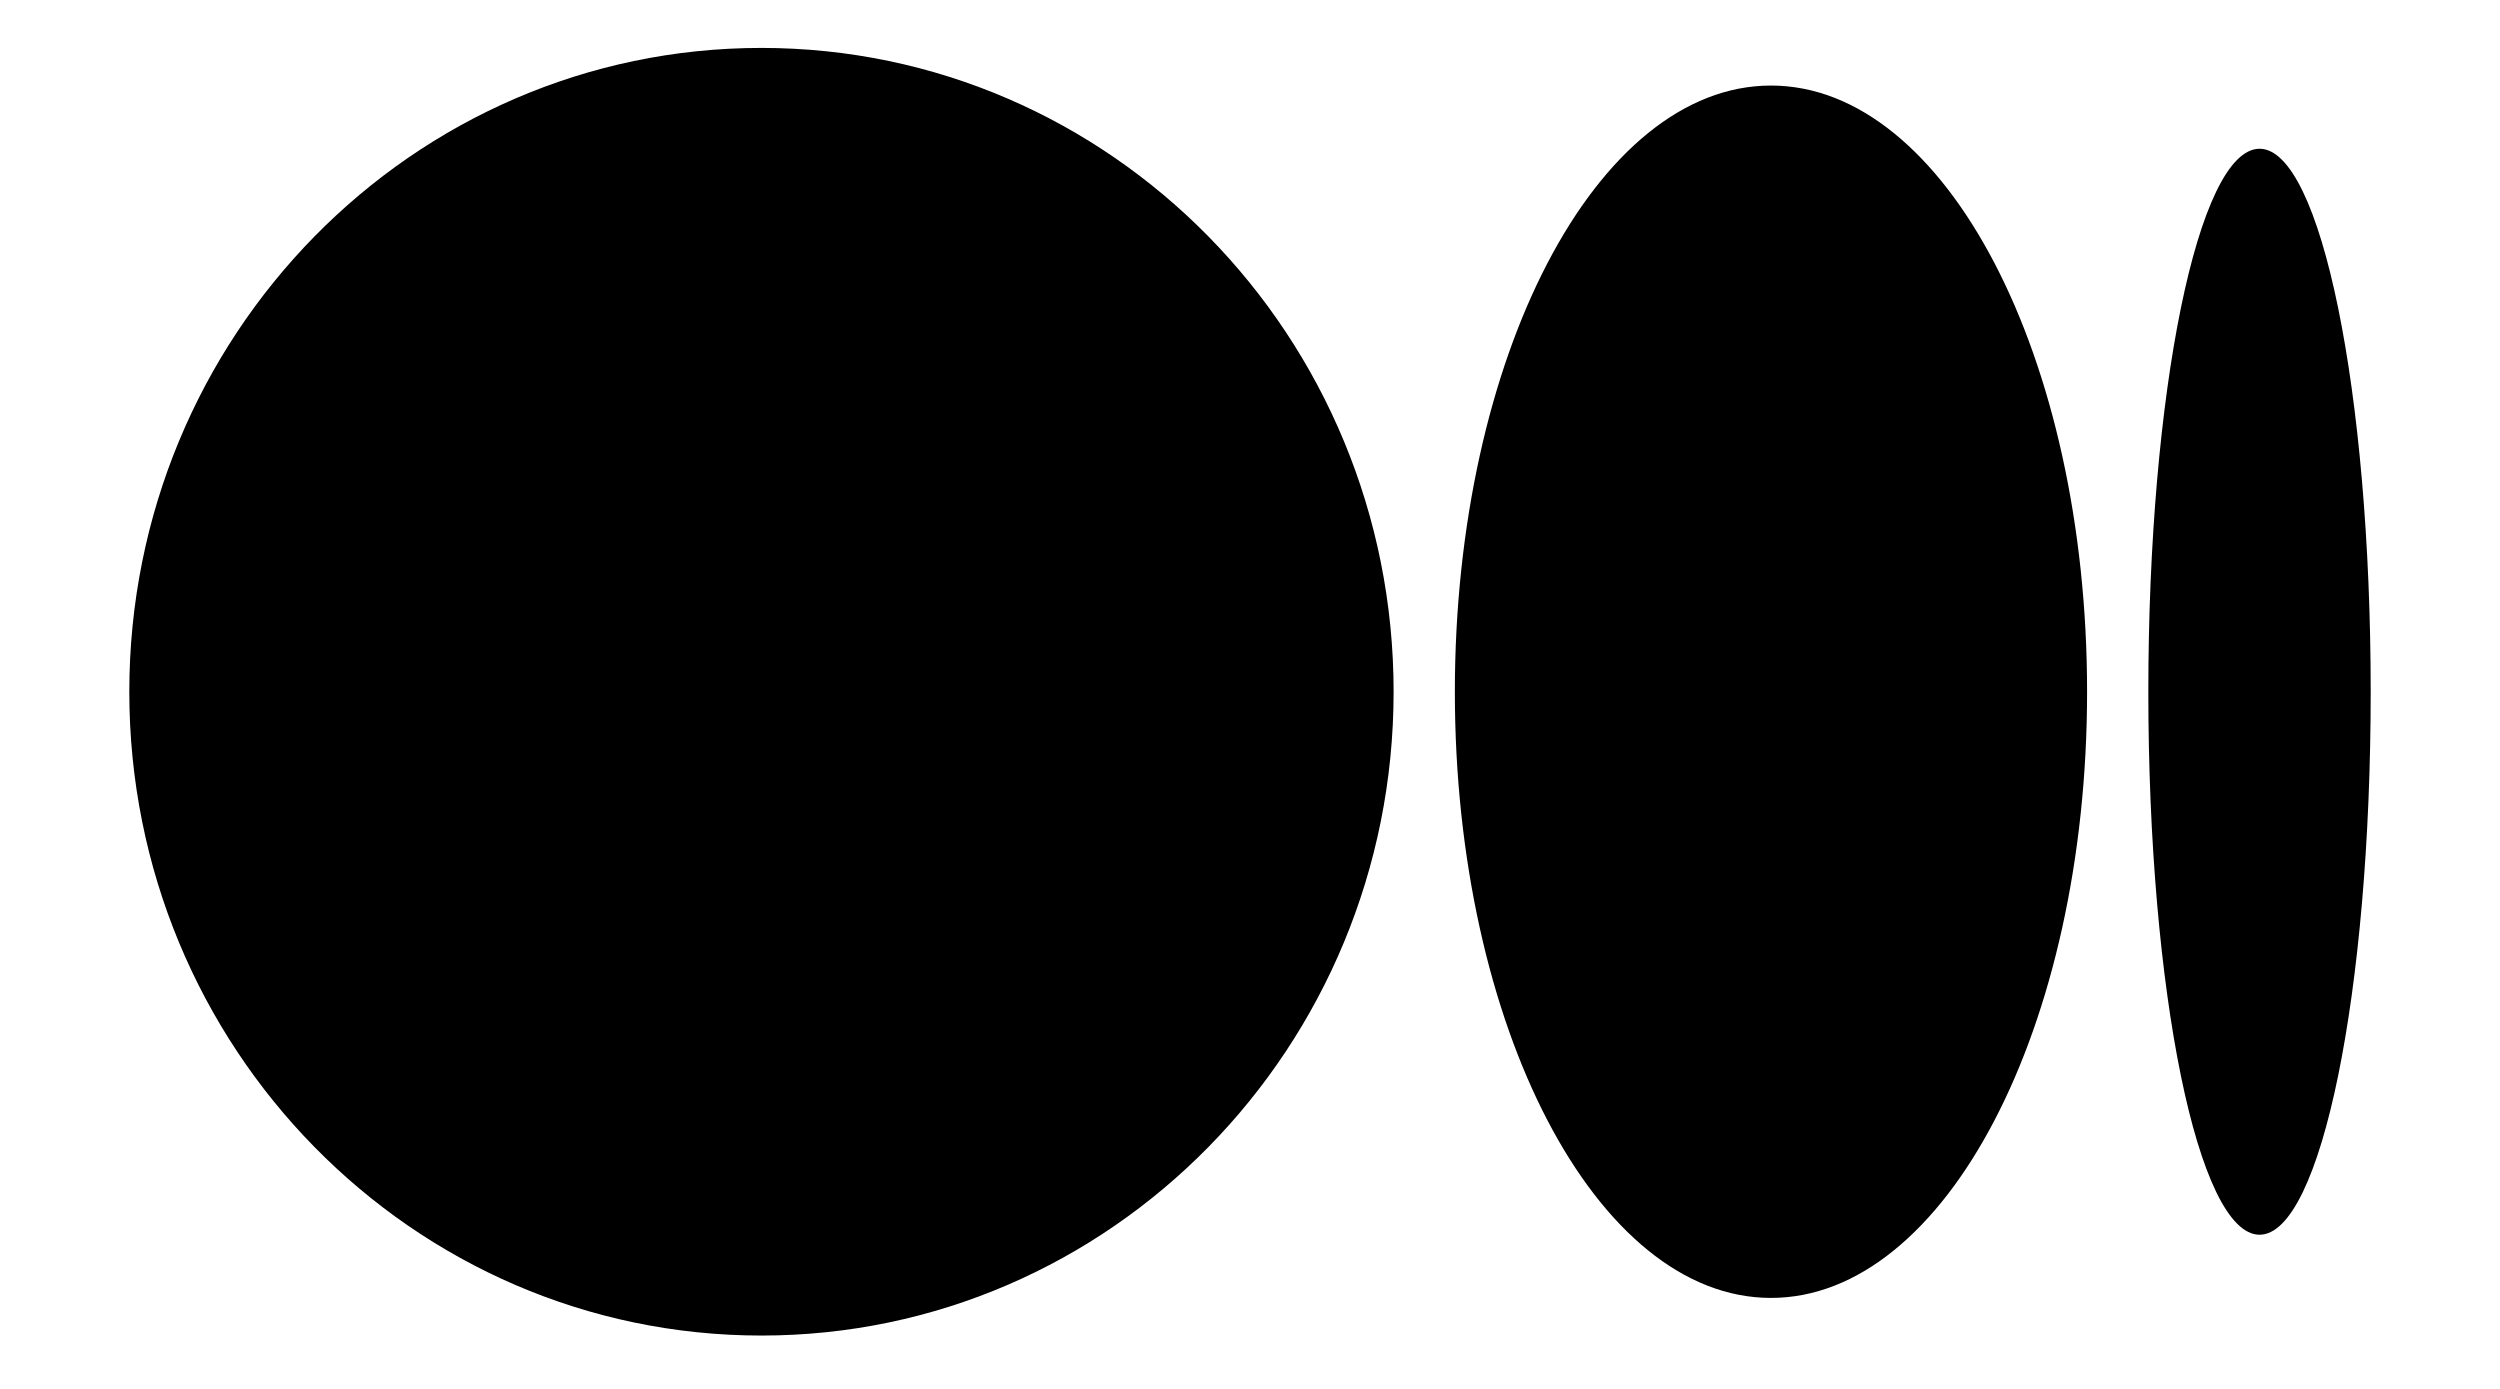 <svg width="18" height="10" viewBox="0 0 18 10" fill="none" xmlns="http://www.w3.org/2000/svg">
<path d="M5.482 0.345C7.996 0.345 10.034 2.42 10.034 4.981C10.034 7.541 7.996 9.616 5.482 9.616C2.969 9.616 0.931 7.541 0.931 4.981C0.931 2.42 2.969 0.345 5.482 0.345ZM12.751 0.616C14.008 0.616 15.027 2.57 15.027 4.981H15.027C15.027 7.39 14.008 9.345 12.751 9.345C11.494 9.345 10.475 7.39 10.475 4.981C10.475 2.571 11.494 0.616 12.751 0.616H12.751ZM16.269 1.071C16.71 1.071 17.069 2.821 17.069 4.981C17.069 7.139 16.711 8.89 16.269 8.89C15.826 8.89 15.468 7.14 15.468 4.981C15.468 2.821 15.827 1.071 16.269 1.071Z" fill="black"/>
</svg>
